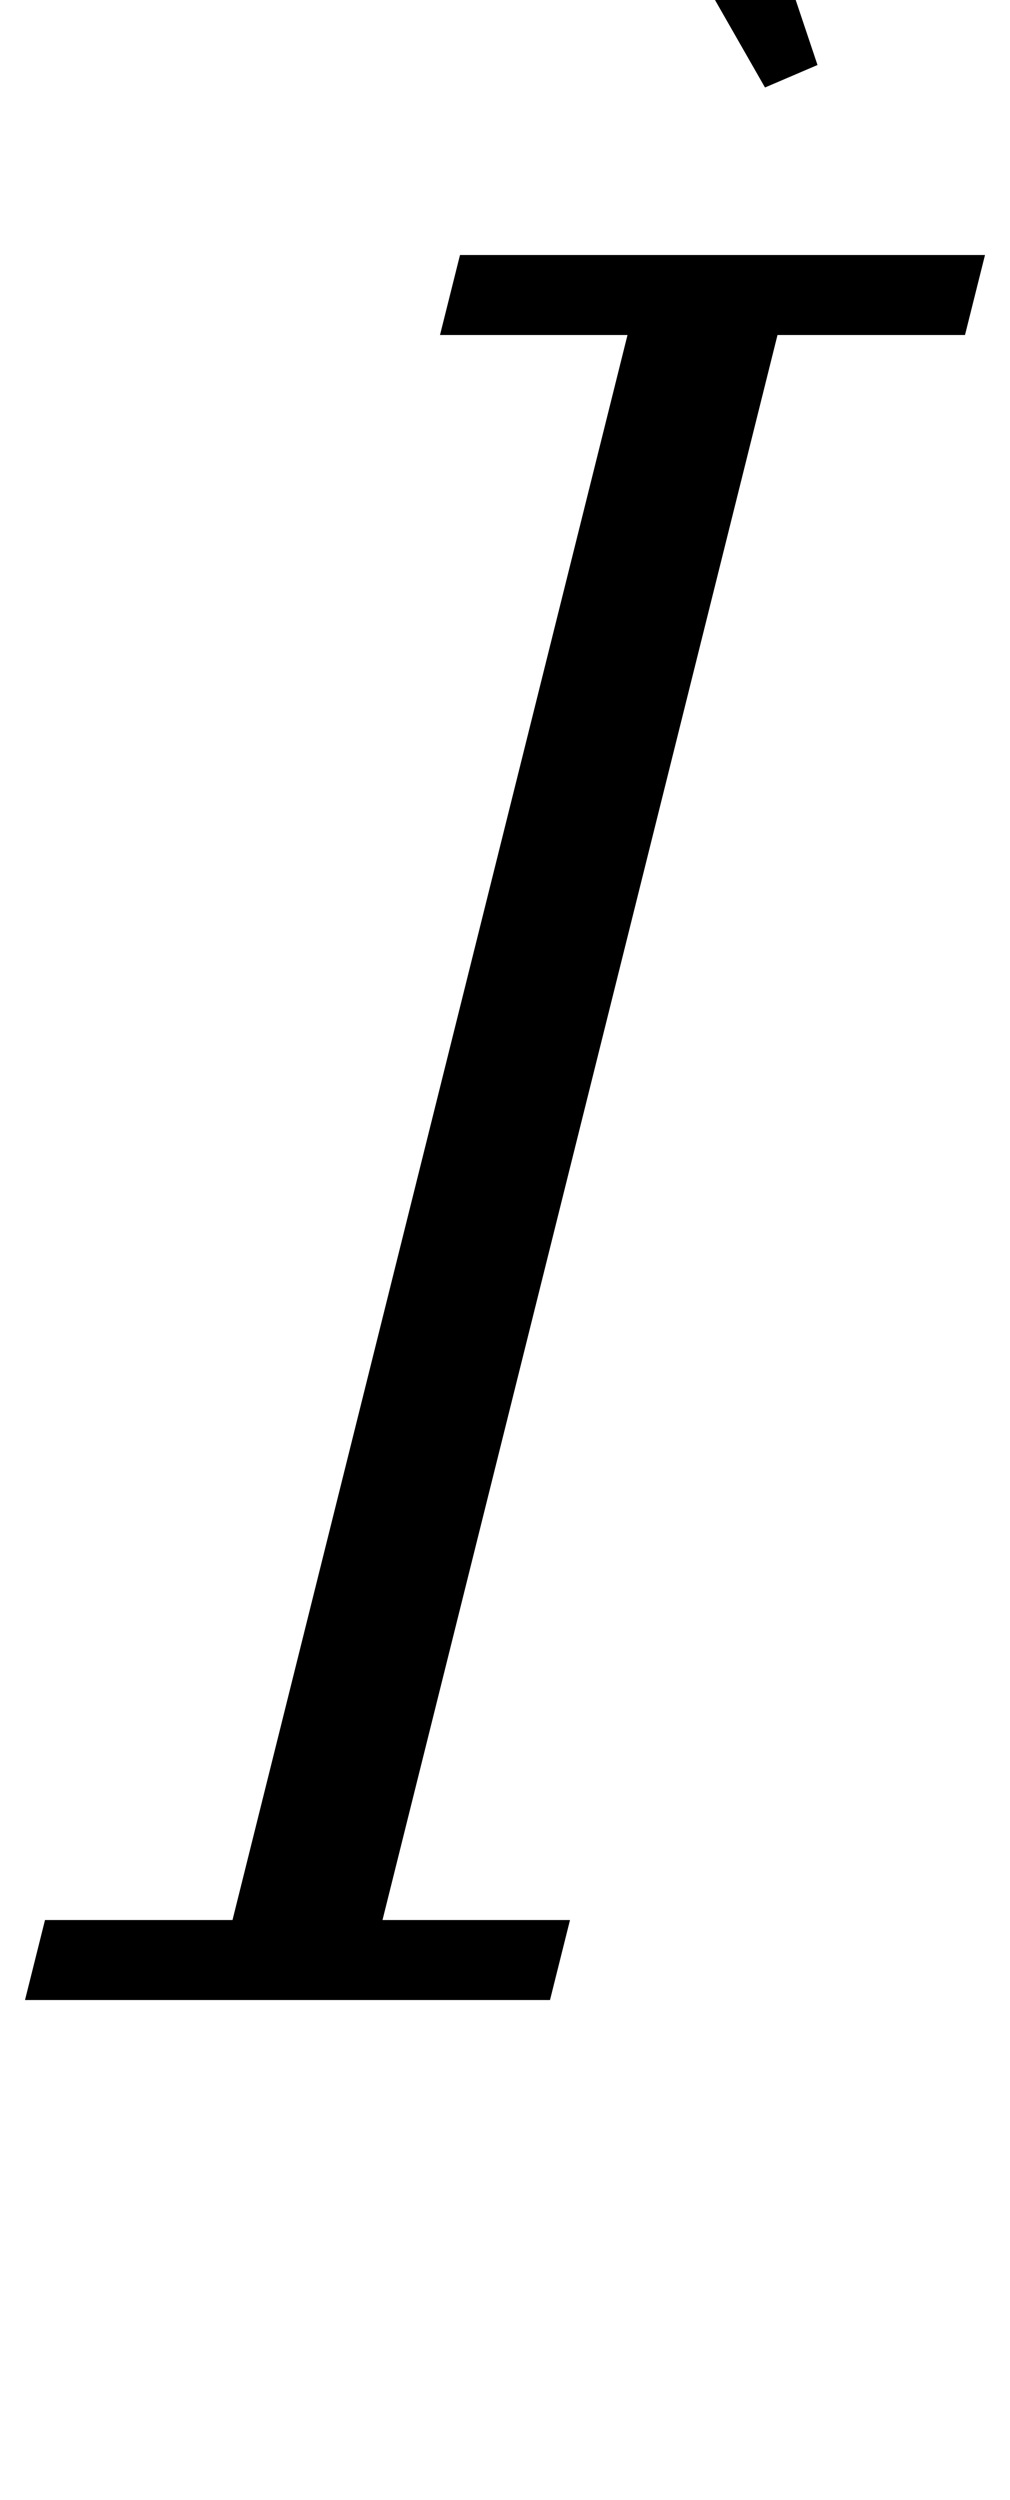 <?xml version="1.0" standalone="no"?>
<!DOCTYPE svg PUBLIC "-//W3C//DTD SVG 1.1//EN" "http://www.w3.org/Graphics/SVG/1.1/DTD/svg11.dtd" >
<svg xmlns="http://www.w3.org/2000/svg" xmlns:xlink="http://www.w3.org/1999/xlink" version="1.1" viewBox="-25 0 404 1000">
  <g transform="matrix(1 0 0 -1 0 800)">
   <path fill="currentColor"
d="M-7 32h75l158 634h-75l8 32h210l-8 -32h-75l-158 -634h75l-8 -32h-210zM193 919l53 22l56 -167l-21 -9z" />
  </g>

</svg>
